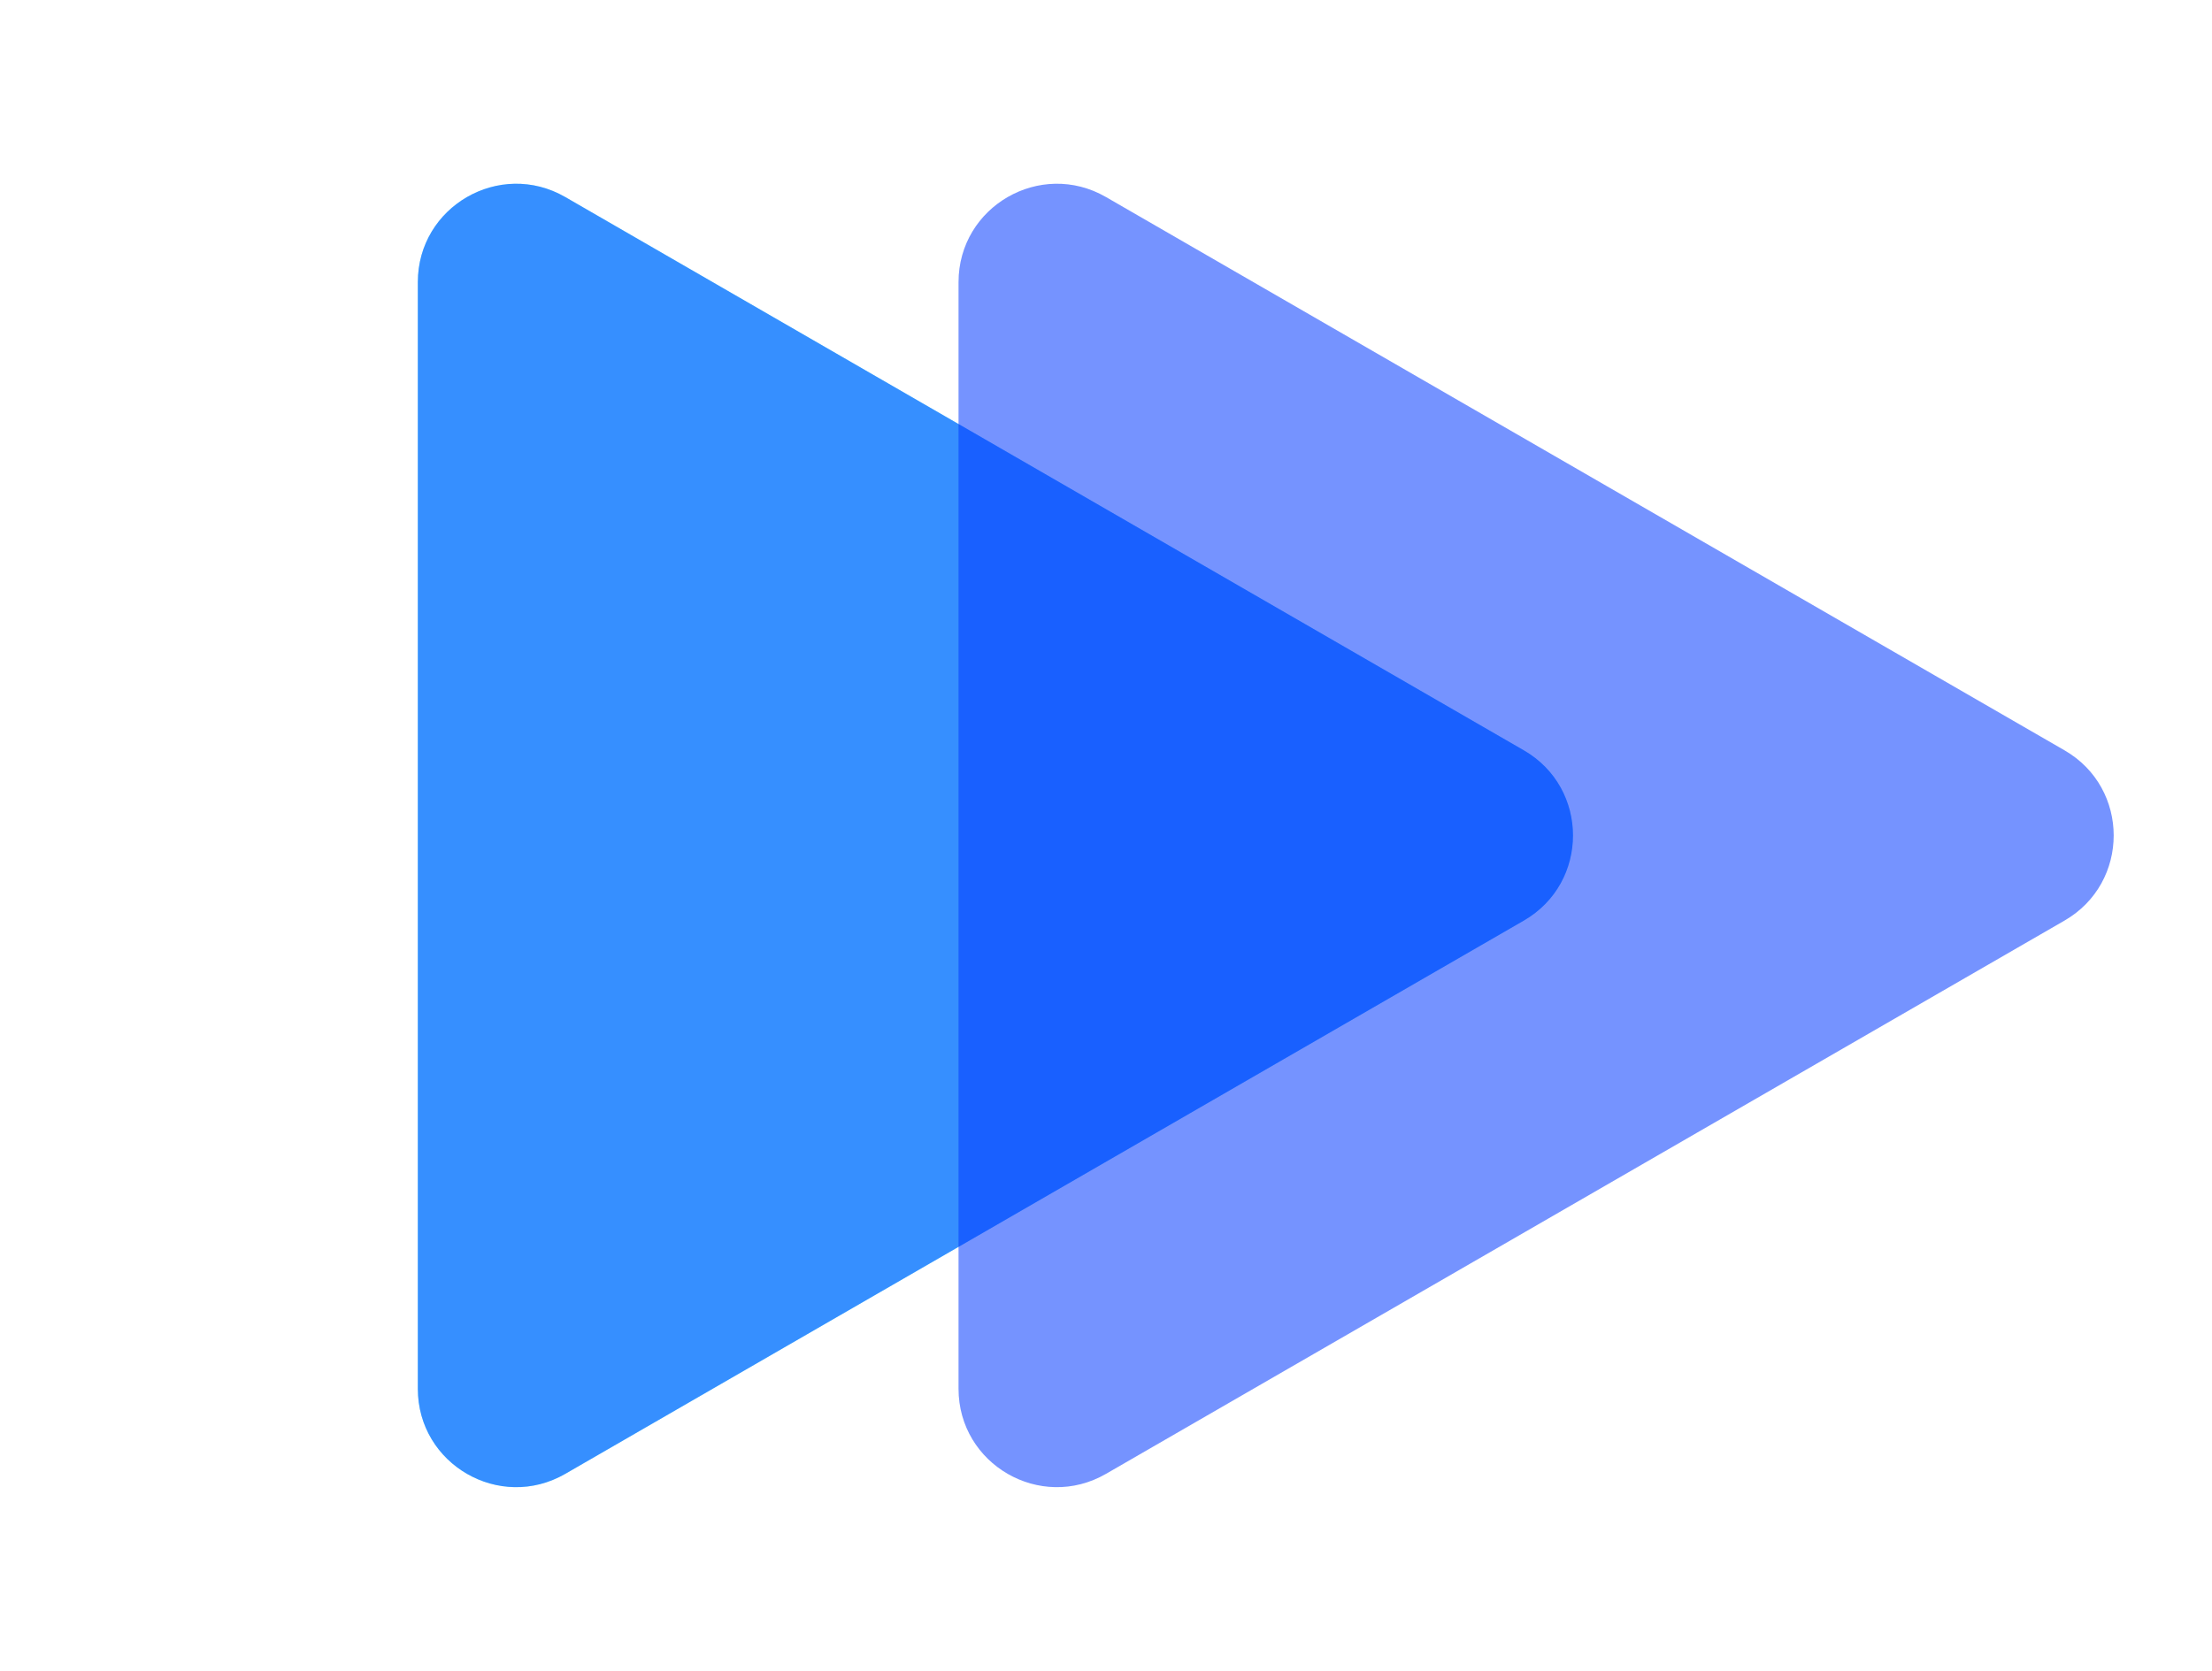 <svg width="225" height="170" viewBox="0 0 225 170" fill="none" xmlns="http://www.w3.org/2000/svg">
<g id="TRANGEL">
<g id="LIGHT">
<path id="LIGHT1" d="M155 76.34C161.667 80.189 161.667 89.811 155 93.66L57.5 149.952C50.833 153.801 42.5 148.99 42.5 141.292L42.5 28.708C42.5 21.01 50.833 16.199 57.5 20.048L155 76.34Z" fill="#00F0FF" fill-opacity="0.54"/>
</g>
<g id="DARK">
<path id="DARK2" d="M155 76.34C161.667 80.189 161.667 89.811 155 93.66L57.5 149.952C50.833 153.801 42.5 148.99 42.5 141.292L42.5 28.708C42.5 21.01 50.833 16.199 57.5 20.048L155 76.34Z" fill="#0038FF" fill-opacity="0.54"/>
<path id="DARK1" d="M210 76.34C216.667 80.189 216.667 89.811 210 93.66L112.5 149.952C105.833 153.801 97.5 148.99 97.5 141.292L97.5 28.708C97.5 21.01 105.833 16.199 112.5 20.048L210 76.34Z" fill="#0038FF" fill-opacity="0.54"/>
</g>
</g>
</svg>
